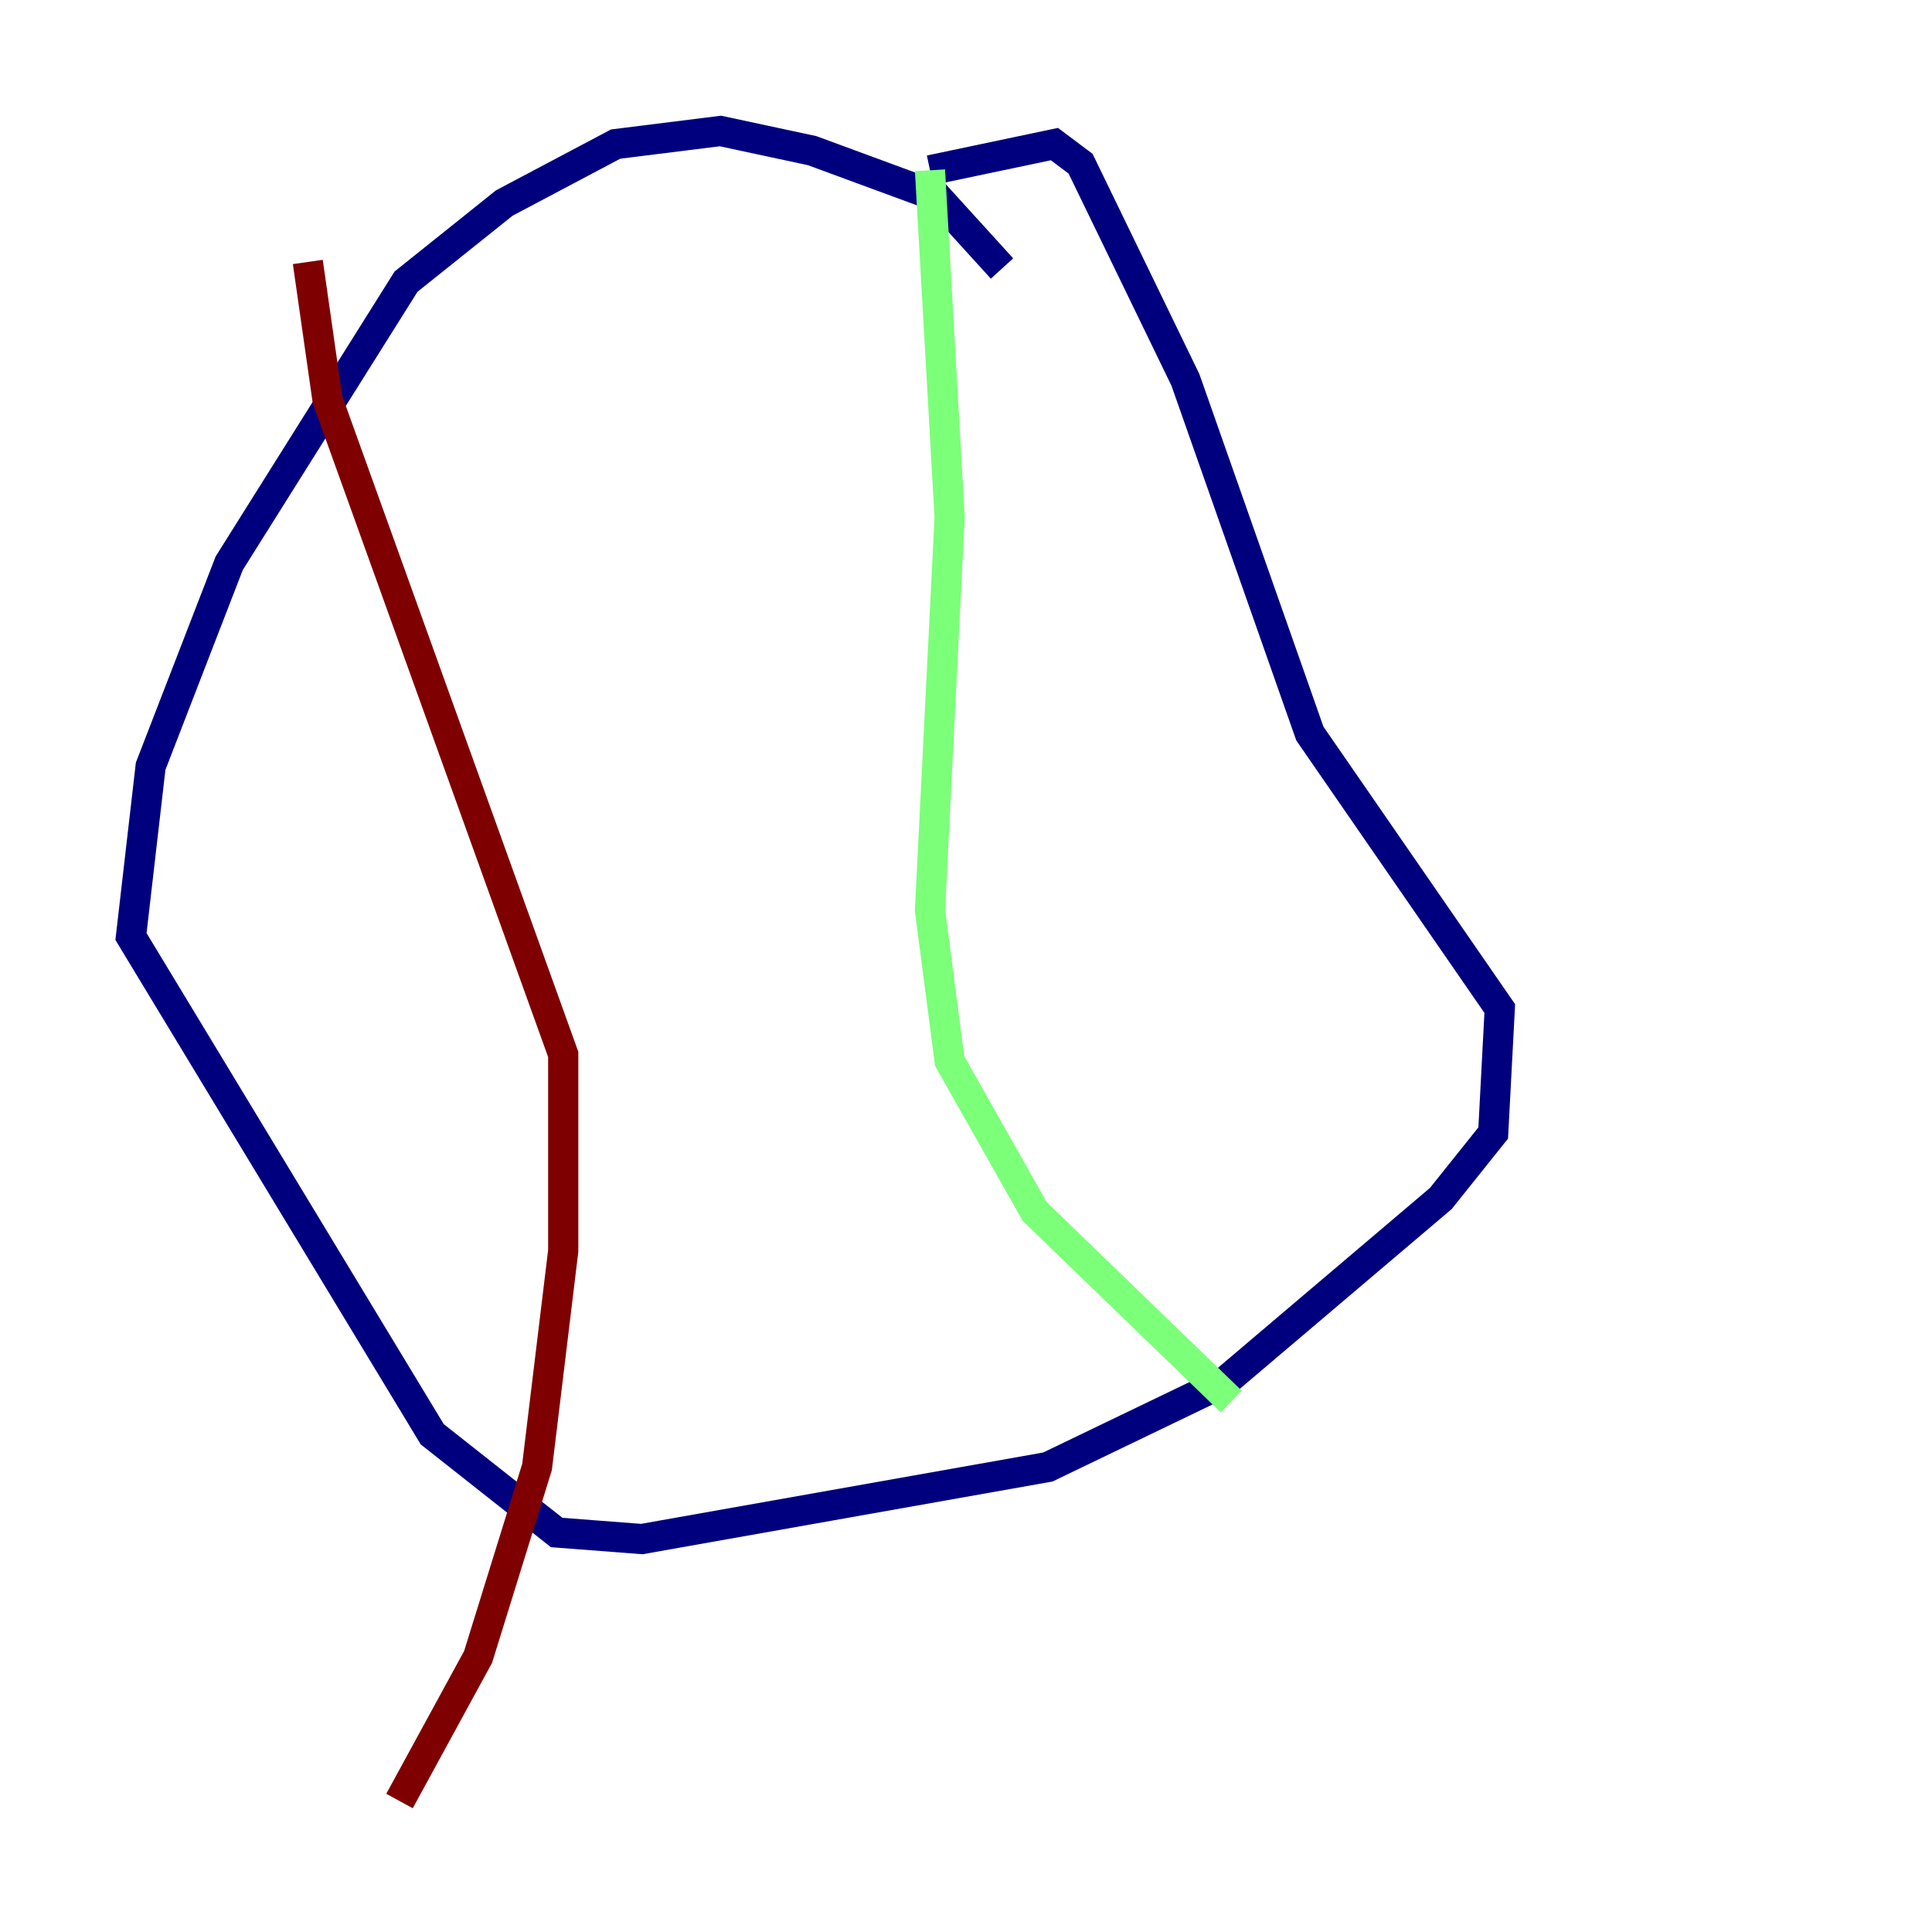 <?xml version="1.0" encoding="utf-8" ?>
<svg baseProfile="tiny" height="128" version="1.2" viewBox="0,0,128,128" width="128" xmlns="http://www.w3.org/2000/svg" xmlns:ev="http://www.w3.org/2001/xml-events" xmlns:xlink="http://www.w3.org/1999/xlink"><defs /><polyline fill="none" points="66.386,17.79 62.047,13.017 53.803,9.98 47.729,8.678 40.786,9.546 33.41,13.451 26.902,18.658 15.186,37.315 9.98,50.766 8.678,62.047 28.637,95.024 36.881,101.532 42.522,101.966 69.424,97.193 81.139,91.552 95.458,79.403 98.929,75.064 99.363,66.82 86.78,48.597 78.536,25.166 71.593,10.848 69.858,9.546 61.614,11.281" stroke="#00007f" stroke-width="2" /><polyline fill="none" points="61.614,11.281 62.915,34.278 61.614,60.312 62.915,70.291 68.556,80.271 81.573,92.854" stroke="#7cff79" stroke-width="2" /><polyline fill="none" points="20.393,17.356 21.695,26.468 37.315,69.858 37.315,82.875 35.58,97.193 31.675,109.776 26.468,119.322" stroke="#7f0000" stroke-width="2" /></svg>